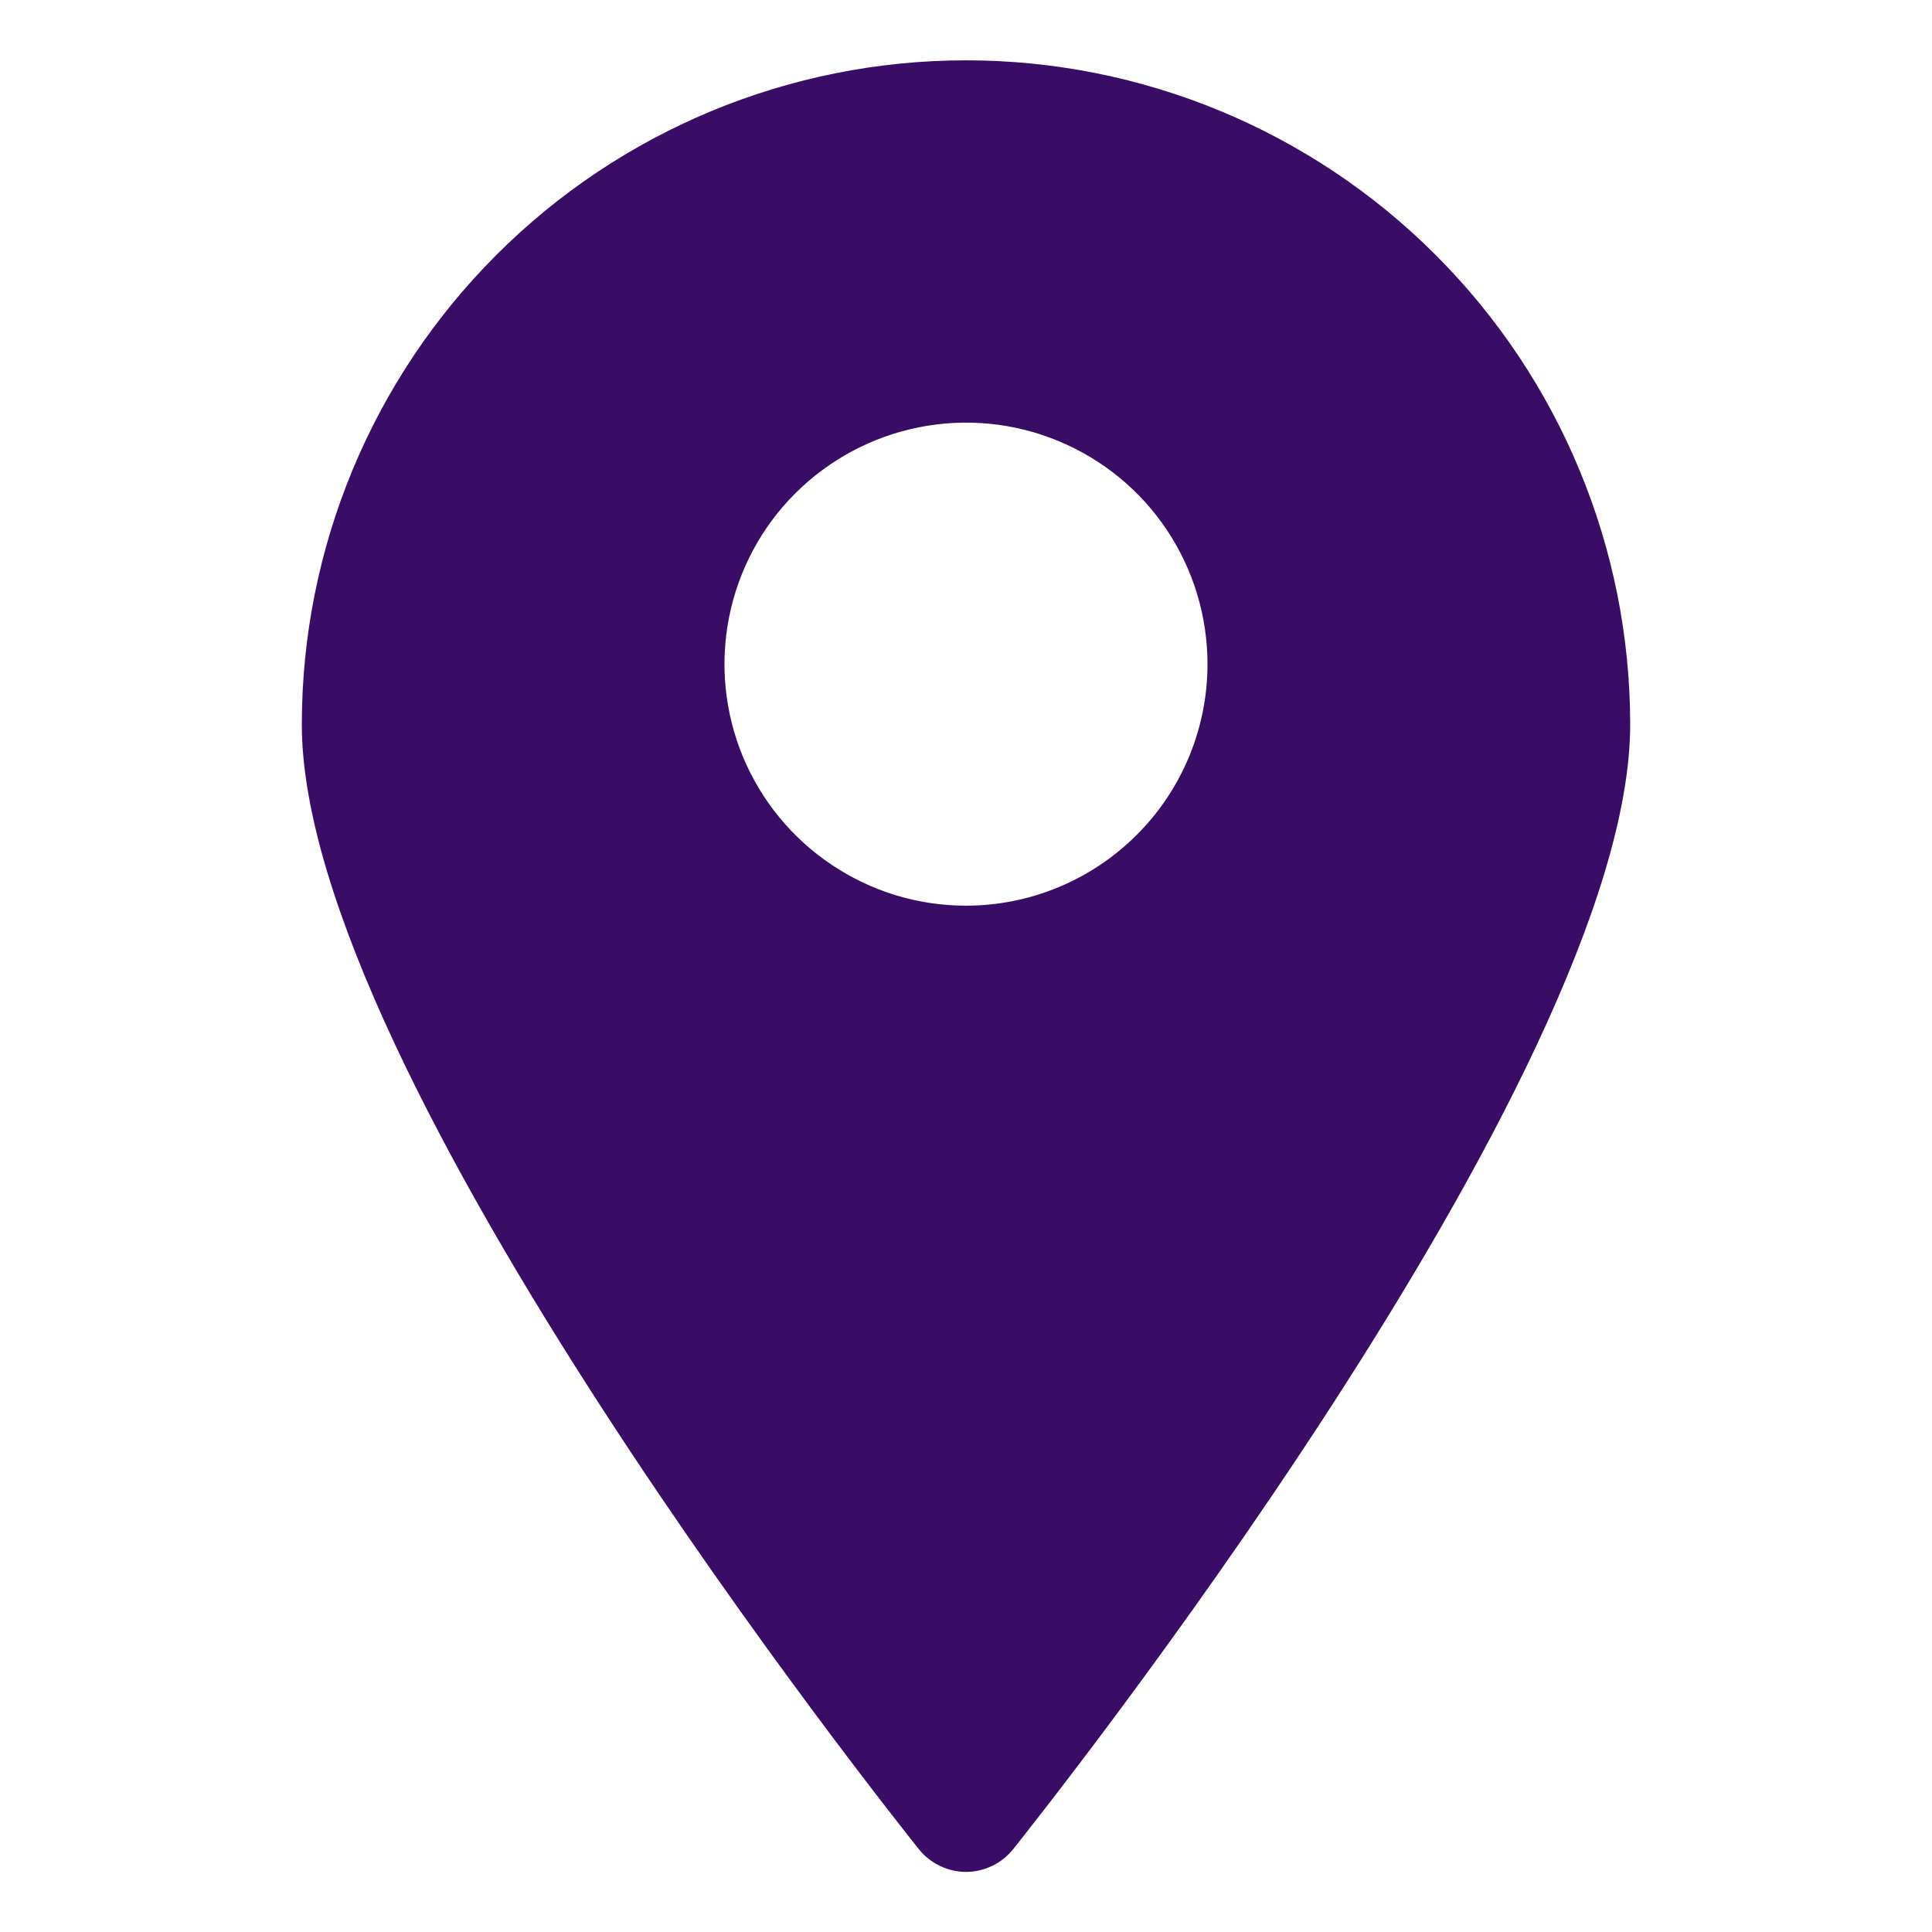 <svg width="18" height="18" viewBox="0 0 18 18" fill="none" xmlns="http://www.w3.org/2000/svg">
<path d="M9 0.562C7.359 0.562 5.785 1.214 4.625 2.375C3.464 3.535 2.812 5.109 2.812 6.75C2.812 10.018 8.325 16.931 8.561 17.229C8.614 17.295 8.681 17.348 8.757 17.384C8.833 17.421 8.916 17.44 9 17.44C9.084 17.44 9.167 17.421 9.243 17.384C9.319 17.348 9.386 17.295 9.439 17.229C9.675 16.931 15.188 10.018 15.188 6.75C15.188 5.109 14.536 3.535 13.375 2.375C12.215 1.214 10.641 0.562 9 0.562ZM9 8.438C8.555 8.438 8.12 8.306 7.75 8.058C7.38 7.811 7.092 7.46 6.921 7.049C6.751 6.637 6.706 6.185 6.793 5.749C6.88 5.312 7.094 4.911 7.409 4.597C7.724 4.282 8.125 4.068 8.561 3.981C8.998 3.894 9.45 3.938 9.861 4.109C10.272 4.279 10.624 4.567 10.871 4.937C11.118 5.307 11.25 5.742 11.25 6.188C11.25 6.784 11.013 7.357 10.591 7.778C10.169 8.2 9.597 8.438 9 8.438Z" fill="#390D66"/>
</svg>
